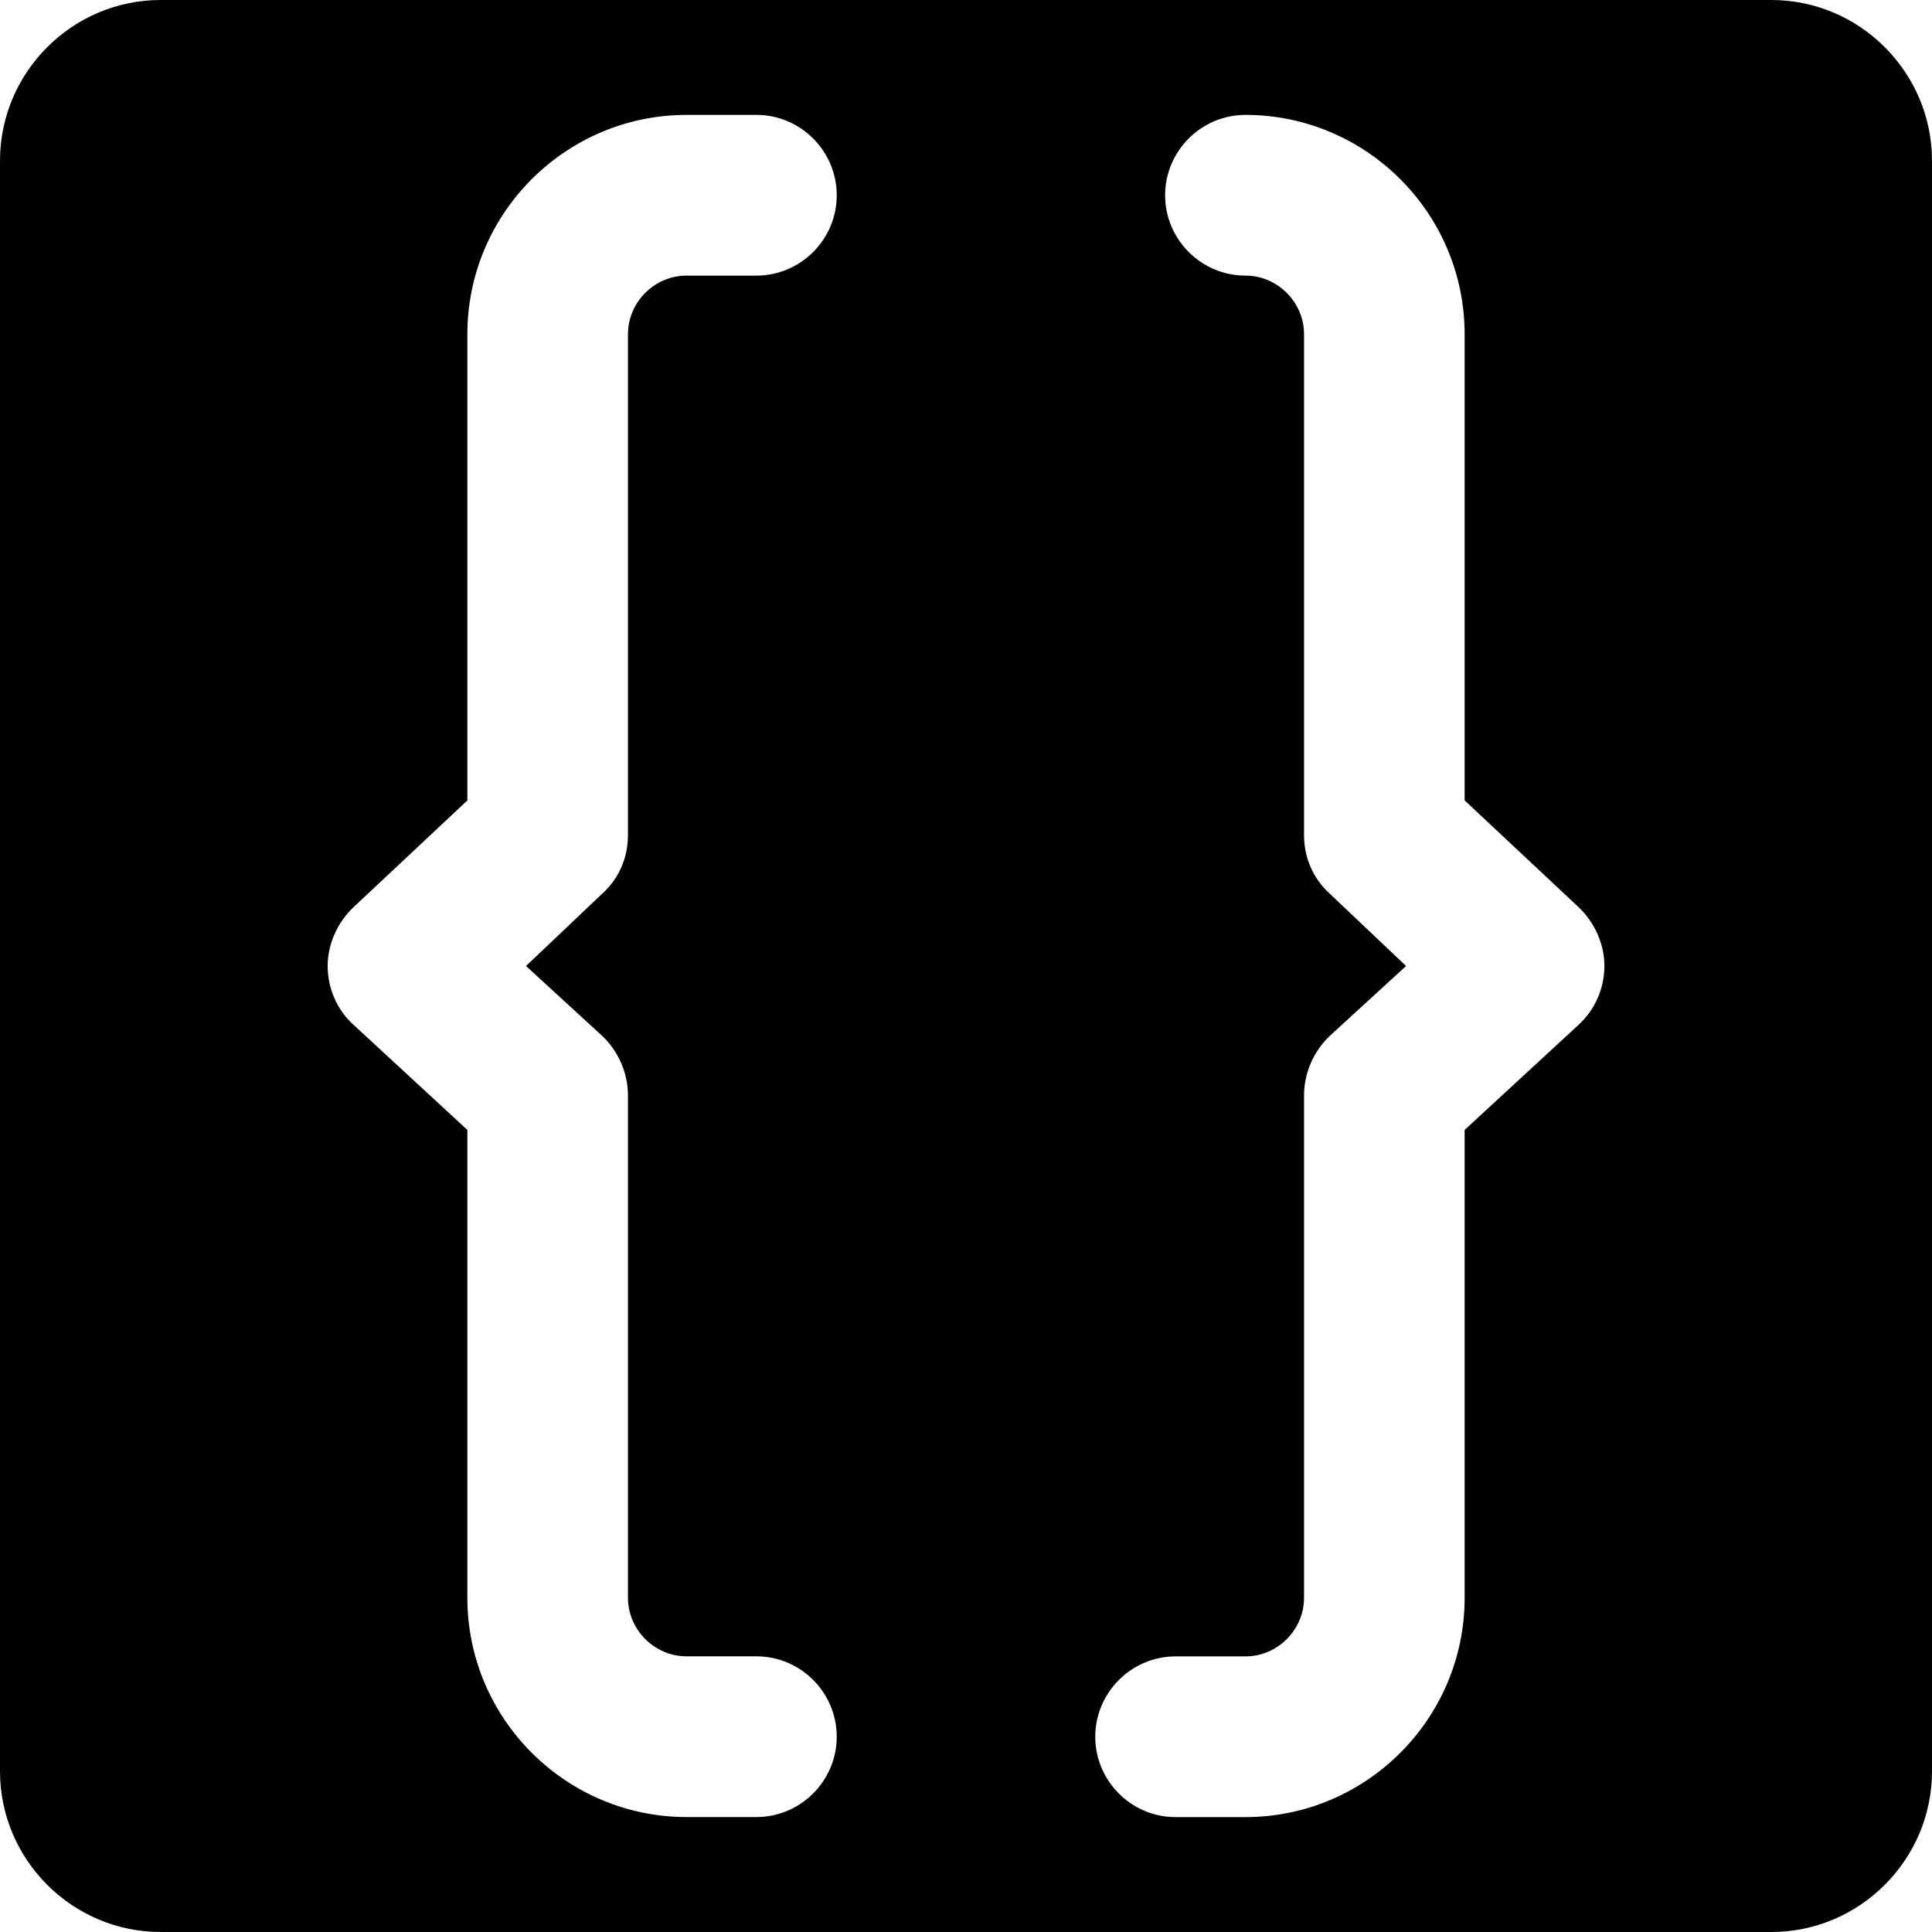 <?xml version="1.0" encoding="UTF-8" standalone="no"?>
<svg
   version="1.1"
   viewBox="-5 -10 32 32"
   id="svg2"
   width="32"
   height="32"
   xmlns="http://www.w3.org/2000/svg"
   xmlns:svg="http://www.w3.org/2000/svg">
  <defs
     id="defs2" />
  <path
     d="M 24.34,-10 H -2.34 C -3.803,-10 -5,-8.802 -5,-7.338 V 19.338 C -5,20.802 -3.803,22 -2.34,22 H 24.34 C 25.803,22 27,20.802 27,19.338 V -7.338 C 27,-8.802 25.803,-10 24.34,-10 Z M 4.975,7.158 C 5.241,7.411 5.401,7.77 5.401,8.143 V 16.462 c 0,0.532 0.439,0.972 0.971,0.972 h 1.157 c 0.732,0 1.33,0.599 1.33,1.331 0,0.732 -0.598,1.331 -1.33,1.331 H 6.372 c -1.995,0 -3.631,-1.624 -3.631,-3.634 V 8.715 L 0.852,6.971 C 0.586,6.732 0.427,6.372 0.427,6 c 0,-0.359 0.16,-0.719 0.426,-0.972 L 2.741,3.258 V -4.463 c 0,-2.01 1.636,-3.634 3.631,-3.634 h 1.157 c 0.732,0 1.33,0.599 1.33,1.331 0,0.732 -0.598,1.331 -1.33,1.331 H 6.372 c -0.532,0 -0.971,0.439 -0.971,0.972 v 8.293 c 0,0.373 -0.146,0.719 -0.426,0.972 L 3.712,6 Z M 21.148,6.972 19.259,8.715 V 16.463 c 0,2.01 -1.636,3.634 -3.631,3.634 h -1.157 c -0.732,0 -1.33,-0.599 -1.33,-1.331 0,-0.732 0.598,-1.331 1.33,-1.331 h 1.157 c 0.532,0 0.971,-0.439 0.971,-0.972 V 8.143 c 0,-0.373 0.16,-0.732 0.426,-0.985 L 18.289,6 17.025,4.802 c -0.279,-0.253 -0.426,-0.599 -0.426,-0.972 v -8.293 c 0,-0.532 -0.439,-0.972 -0.971,-0.972 -0.732,0 -1.33,-0.599 -1.33,-1.331 0,-0.732 0.598,-1.331 1.33,-1.331 1.995,0 3.631,1.624 3.631,3.634 v 7.72 l 1.889,1.77 c 0.266,0.253 0.426,0.612 0.426,0.972 0,0.373 -0.16,0.732 -0.426,0.972 z"
     id="path1"
     style="fill:#000000;stroke-width:0.426" />
</svg>
